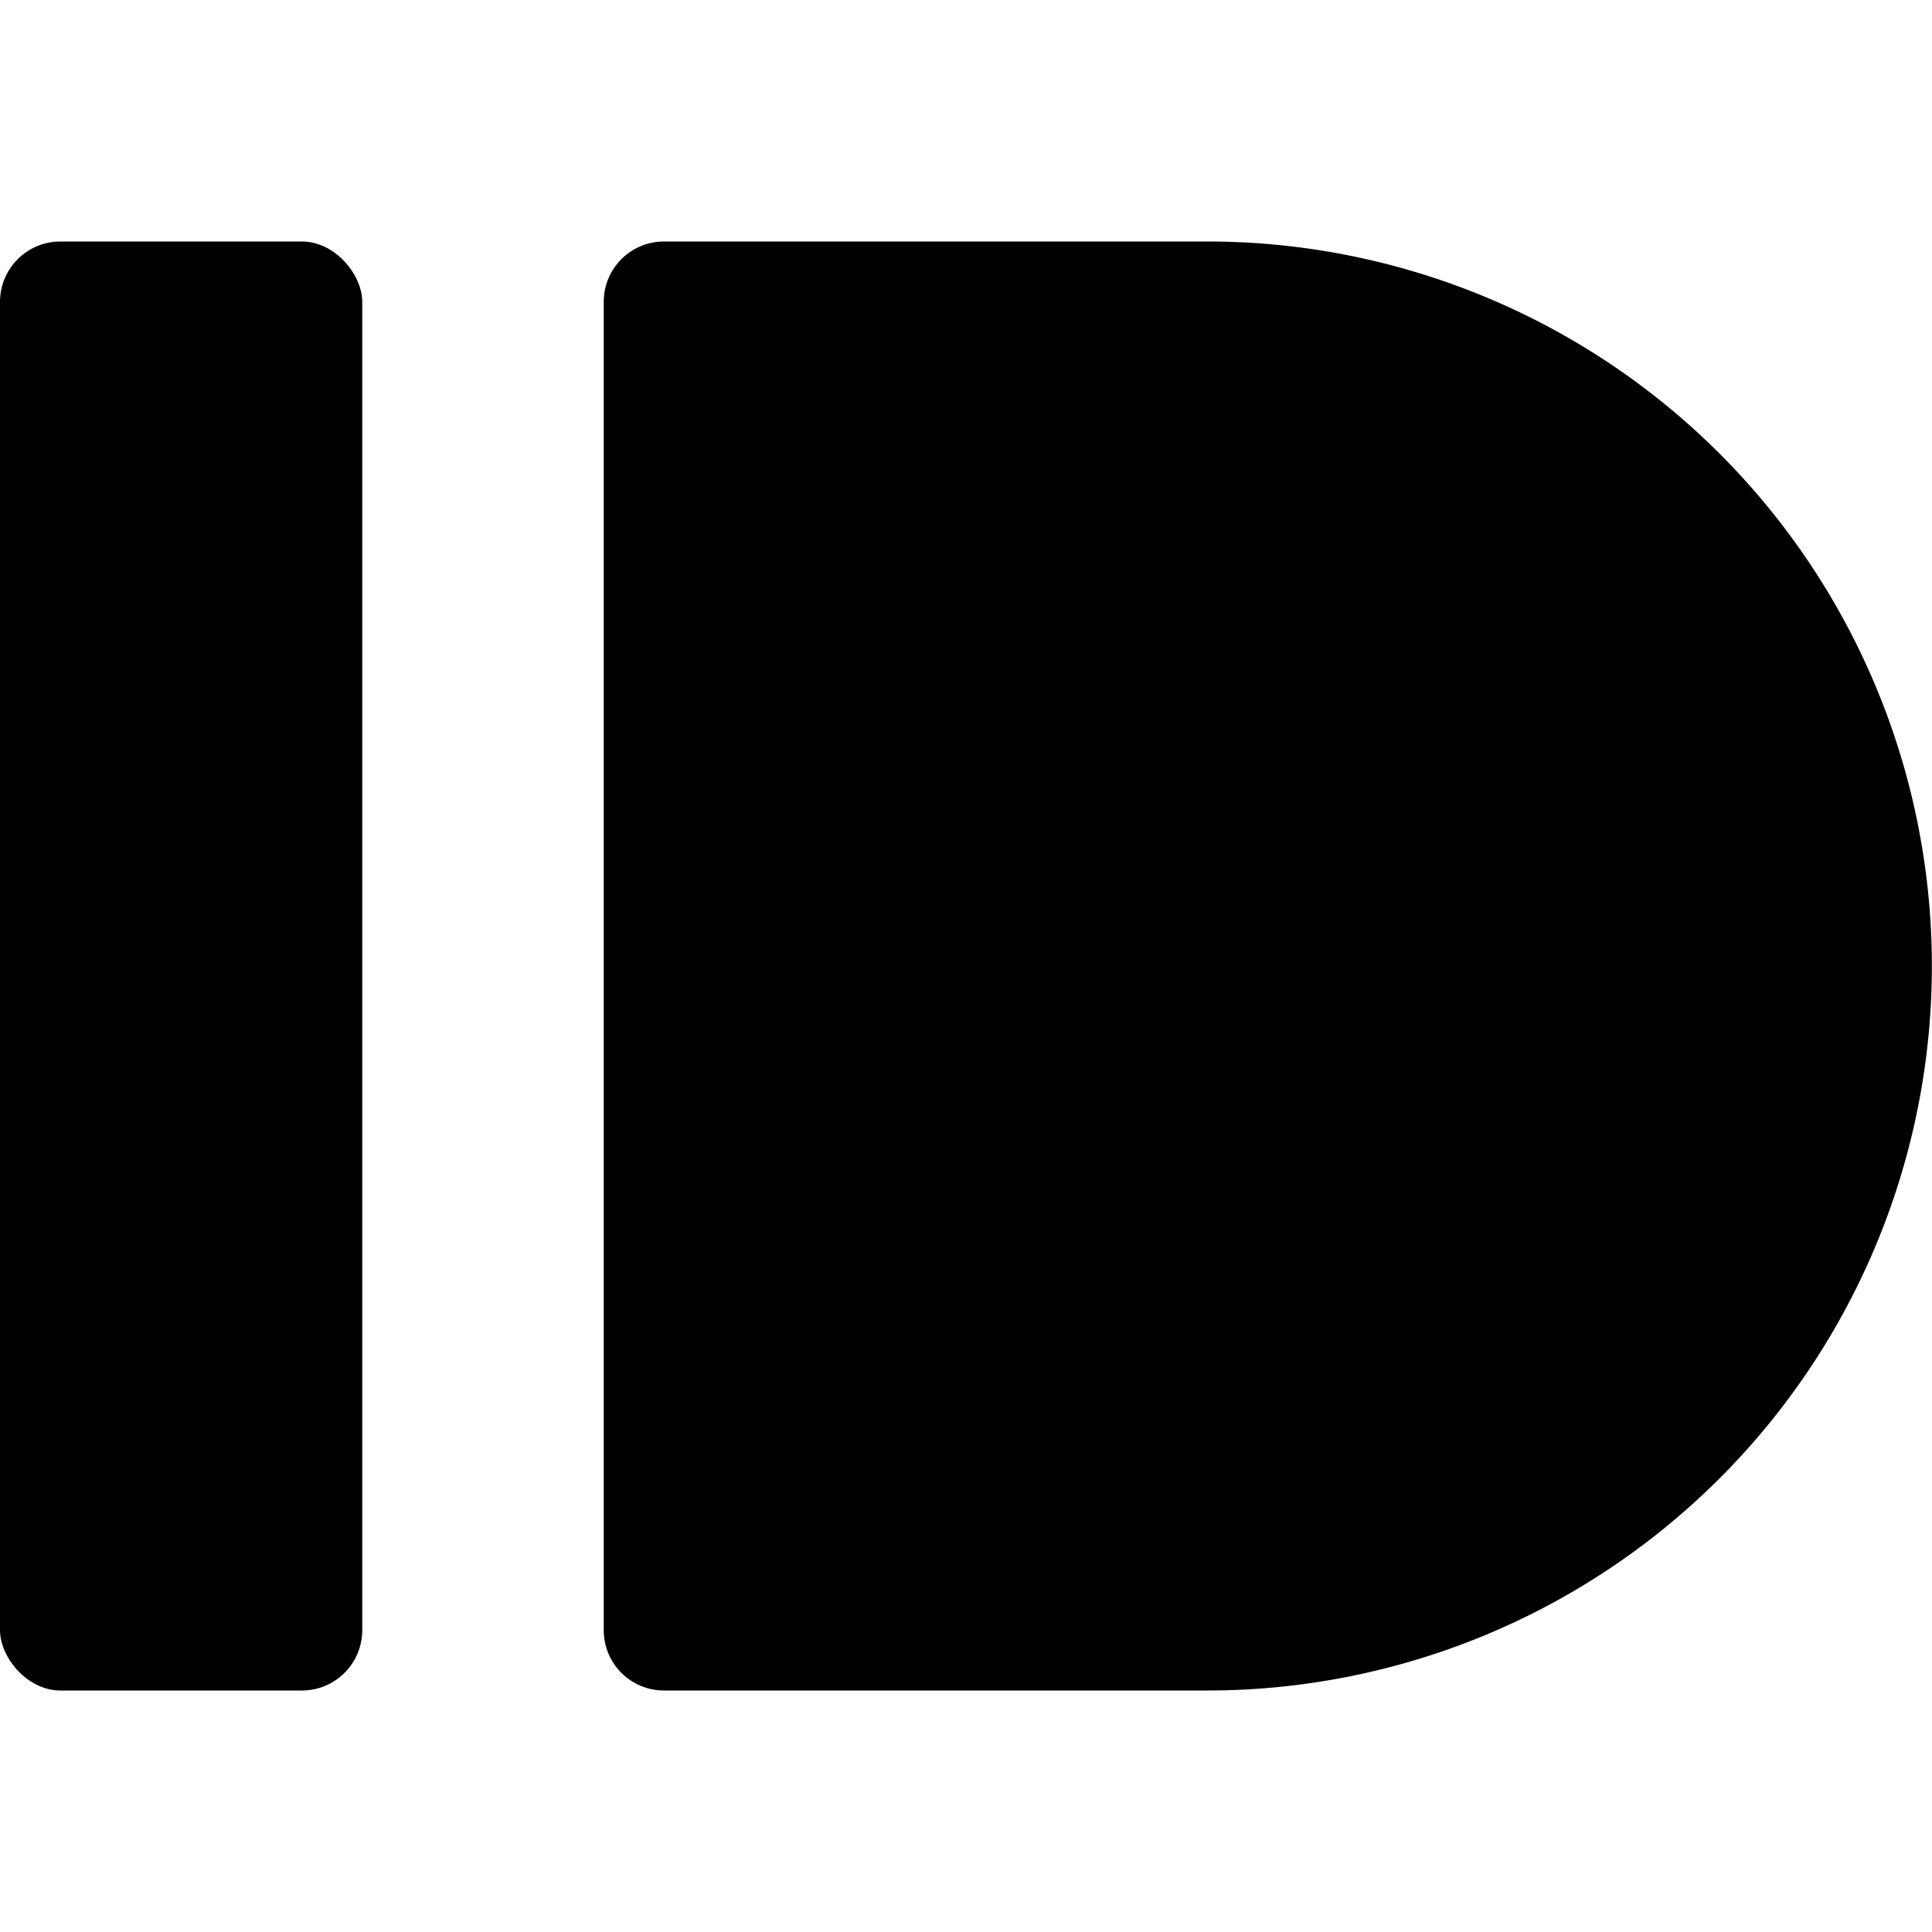 <svg viewBox="0 0 16 16" xmlns="http://www.w3.org/2000/svg">
 <rect y="2" width="3" height="12" rx=".5" fill="#000000"/>
 <path d="m5.5 2c-0.277 0-0.5 0.223-0.5 0.5v11c0 0.277 0.223 0.5 0.5 0.5h4.5a6 6 0 0 0 5.195-3 6 6 0 0 0 0-6 6 6 0 0 0-5.195-3z" fill="#000000"/>
</svg>

